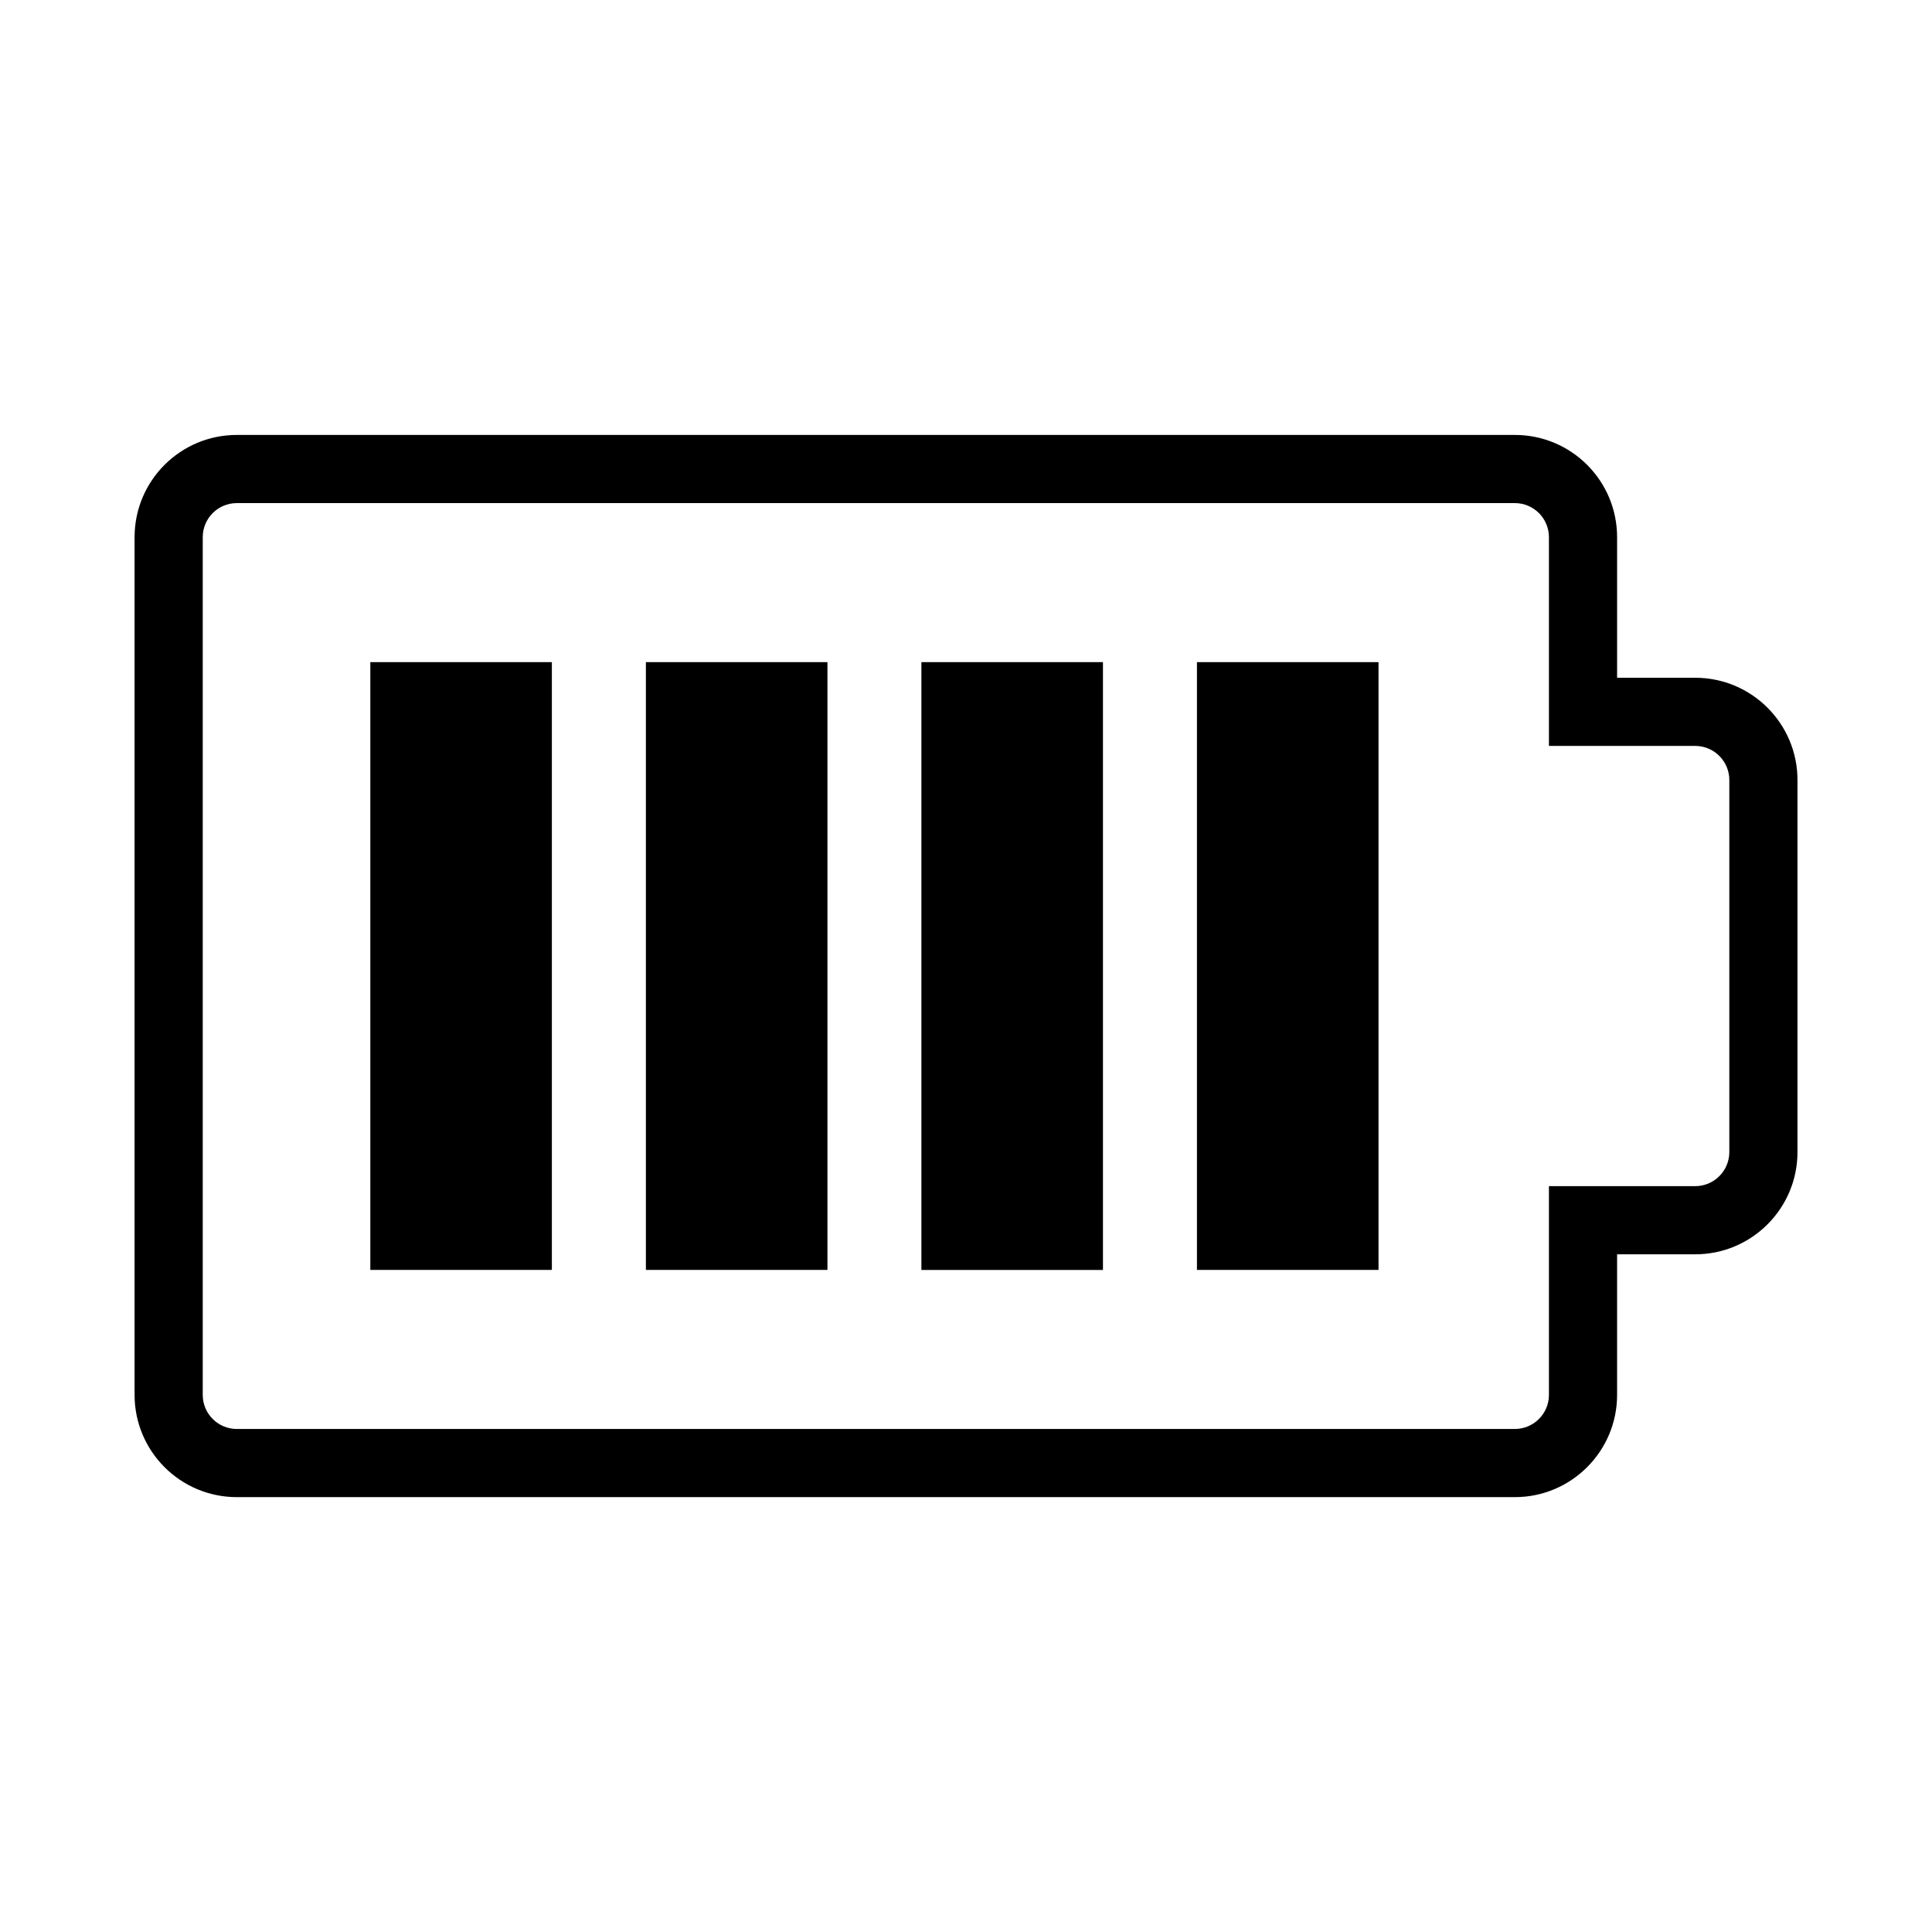 <?xml version="1.0" encoding="utf-8"?>
<!-- Generator: Adobe Illustrator 15.1.0, SVG Export Plug-In . SVG Version: 6.00 Build 0)  -->
<!DOCTYPE svg PUBLIC "-//W3C//DTD SVG 1.1//EN" "http://www.w3.org/Graphics/SVG/1.1/DTD/svg11.dtd">
<svg version="1.1" id="Layer_1" xmlns="http://www.w3.org/2000/svg" xmlns:xlink="http://www.w3.org/1999/xlink" x="0px" y="0px"
	 width="56.689px" height="56.689px" viewBox="0 0 56.689 56.689" enable-background="new 0 0 56.689 56.689" xml:space="preserve">
<path d="M44.449,14.762c0.551,0,1,0.448,1,1v4.125v2h2h2.293c0.551,0,1,0.448,1,1v10.917c0,0.552-0.449,1-1,1h-2.293h-2v2v4.125
	c0,0.552-0.449,1-1,1h-37.5c-0.553,0-1-0.448-1-1V15.762c0-0.552,0.447-1,1-1H44.449 M44.449,12.762h-37.5c-1.657,0-3,1.343-3,3
	v25.167c0,1.655,1.343,3,3,3h37.5c1.655,0,3-1.345,3-3v-4.125h2.293c1.655,0,3-1.344,3-3V22.887c0-1.656-1.345-3-3-3h-2.293v-4.125
	C47.449,14.104,46.105,12.762,44.449,12.762L44.449,12.762z M10.866,19.428h5.327v17.834h-5.327V19.428z M18.952,19.428h5.327
	v17.834h-5.327V19.428z M27.036,19.428h5.327v17.835h-5.327V19.428z M35.121,19.428h5.328v17.834h-5.328V19.428z"/>
</svg>
